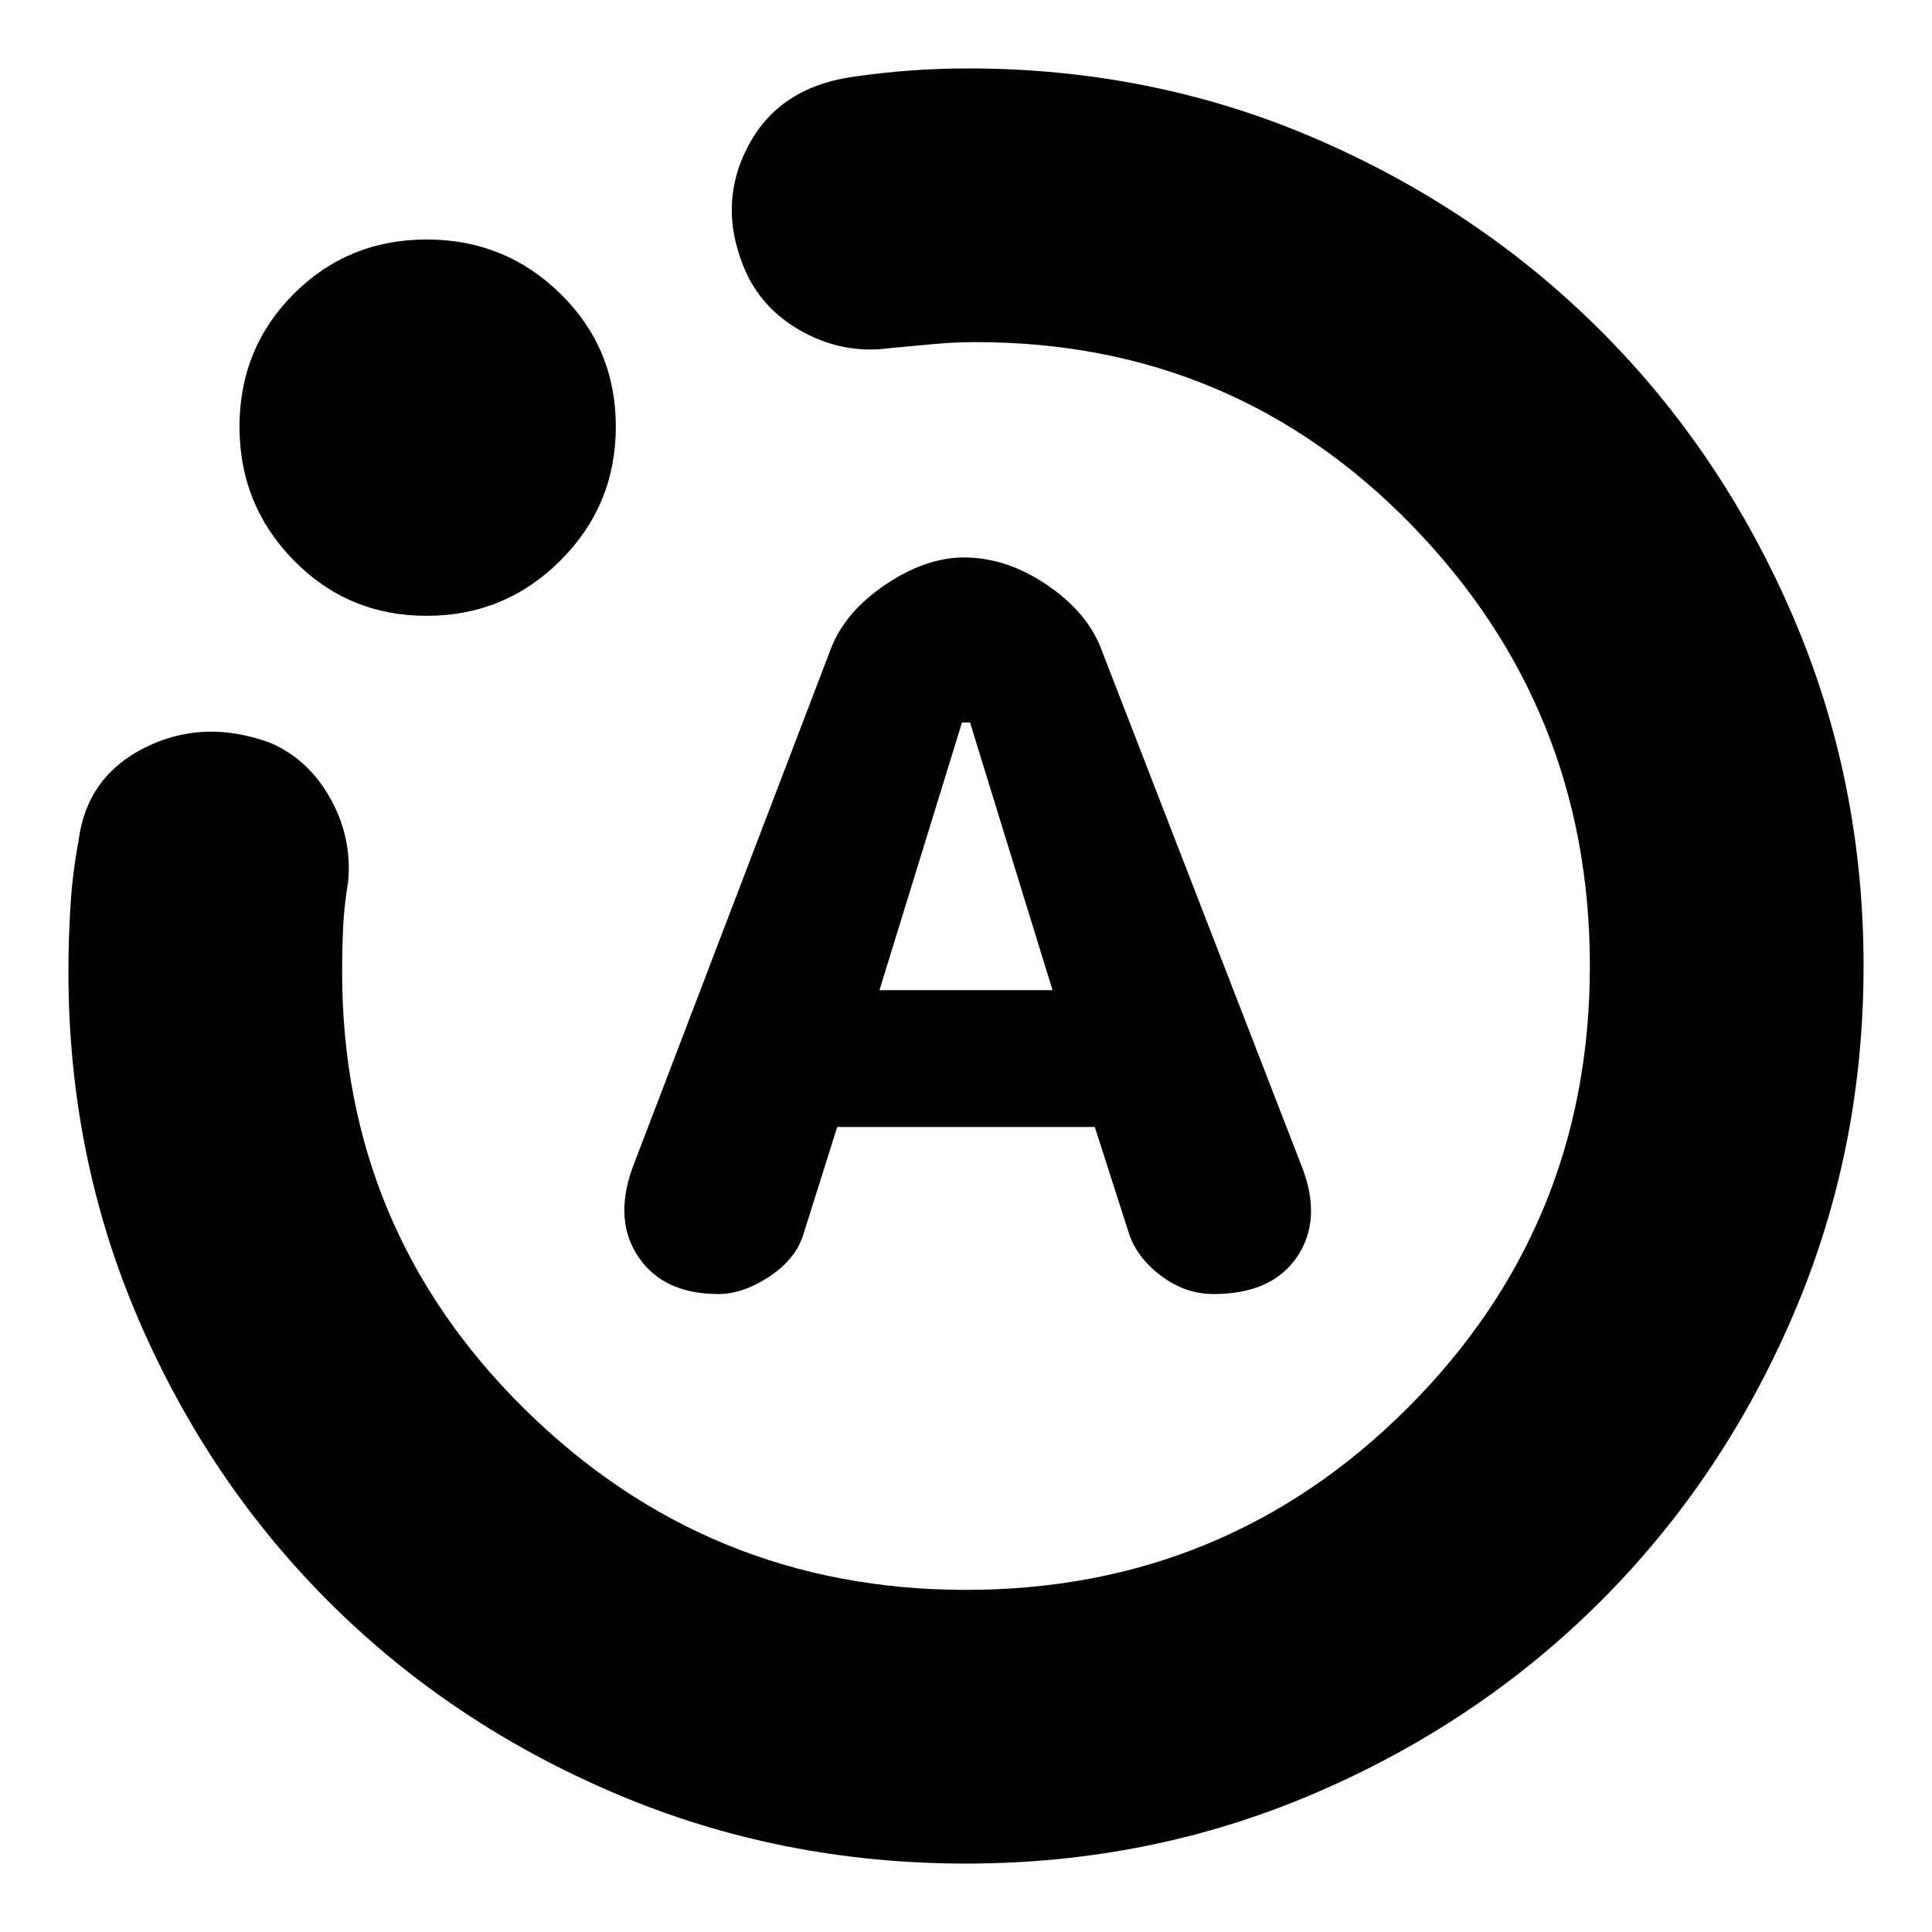 <svg xmlns="http://www.w3.org/2000/svg" height="24" width="24"><path d="M8.925 16.075Q9.225 16.075 9.55 15.863Q9.875 15.65 9.975 15.35L10.4 14H13.6L14.025 15.325Q14.125 15.625 14.425 15.85Q14.725 16.075 15.075 16.075Q15.8 16.075 16.113 15.613Q16.425 15.15 16.175 14.5L13.675 8.05Q13.5 7.6 13 7.262Q12.5 6.925 11.975 6.925Q11.5 6.925 11 7.262Q10.5 7.6 10.325 8.05L7.85 14.525Q7.625 15.175 7.938 15.625Q8.25 16.075 8.925 16.075ZM10.925 12.3 11.95 8.975H12.05L13.075 12.3ZM12 23.15Q9.7 23.15 7.663 22.288Q5.625 21.425 4.112 19.925Q2.6 18.425 1.725 16.4Q0.85 14.375 0.85 12.075Q0.85 11.675 0.875 11.262Q0.9 10.85 0.975 10.45Q1.075 9.65 1.8 9.287Q2.525 8.925 3.35 9.225Q3.825 9.425 4.1 9.912Q4.375 10.4 4.325 10.95Q4.275 11.25 4.263 11.512Q4.25 11.775 4.25 12.075Q4.25 15.275 6.525 17.512Q8.8 19.75 12 19.75Q15.225 19.75 17.488 17.488Q19.75 15.225 19.75 12Q19.75 8.8 17.538 6.525Q15.325 4.25 12.125 4.25Q11.85 4.25 11.588 4.275Q11.325 4.3 11.05 4.325Q10.5 4.4 10 4.137Q9.5 3.875 9.275 3.4Q8.9 2.575 9.288 1.825Q9.675 1.075 10.625 0.95Q10.975 0.9 11.325 0.875Q11.675 0.85 12.025 0.85Q14.325 0.85 16.35 1.725Q18.375 2.6 19.888 4.112Q21.4 5.625 22.275 7.662Q23.15 9.7 23.15 12Q23.15 14.3 22.275 16.337Q21.4 18.375 19.888 19.887Q18.375 21.4 16.337 22.275Q14.3 23.15 12 23.15ZM5.3 7.65Q4.325 7.65 3.65 6.962Q2.975 6.275 2.975 5.3Q2.975 4.325 3.65 3.65Q4.325 2.975 5.3 2.975Q6.275 2.975 6.963 3.65Q7.65 4.325 7.65 5.3Q7.65 6.275 6.963 6.962Q6.275 7.65 5.3 7.65ZM12 12Q12 12 12 12Q12 12 12 12Q12 12 12 12Q12 12 12 12Q12 12 12 12Q12 12 12 12Q12 12 12 12Q12 12 12 12Z"/></svg>